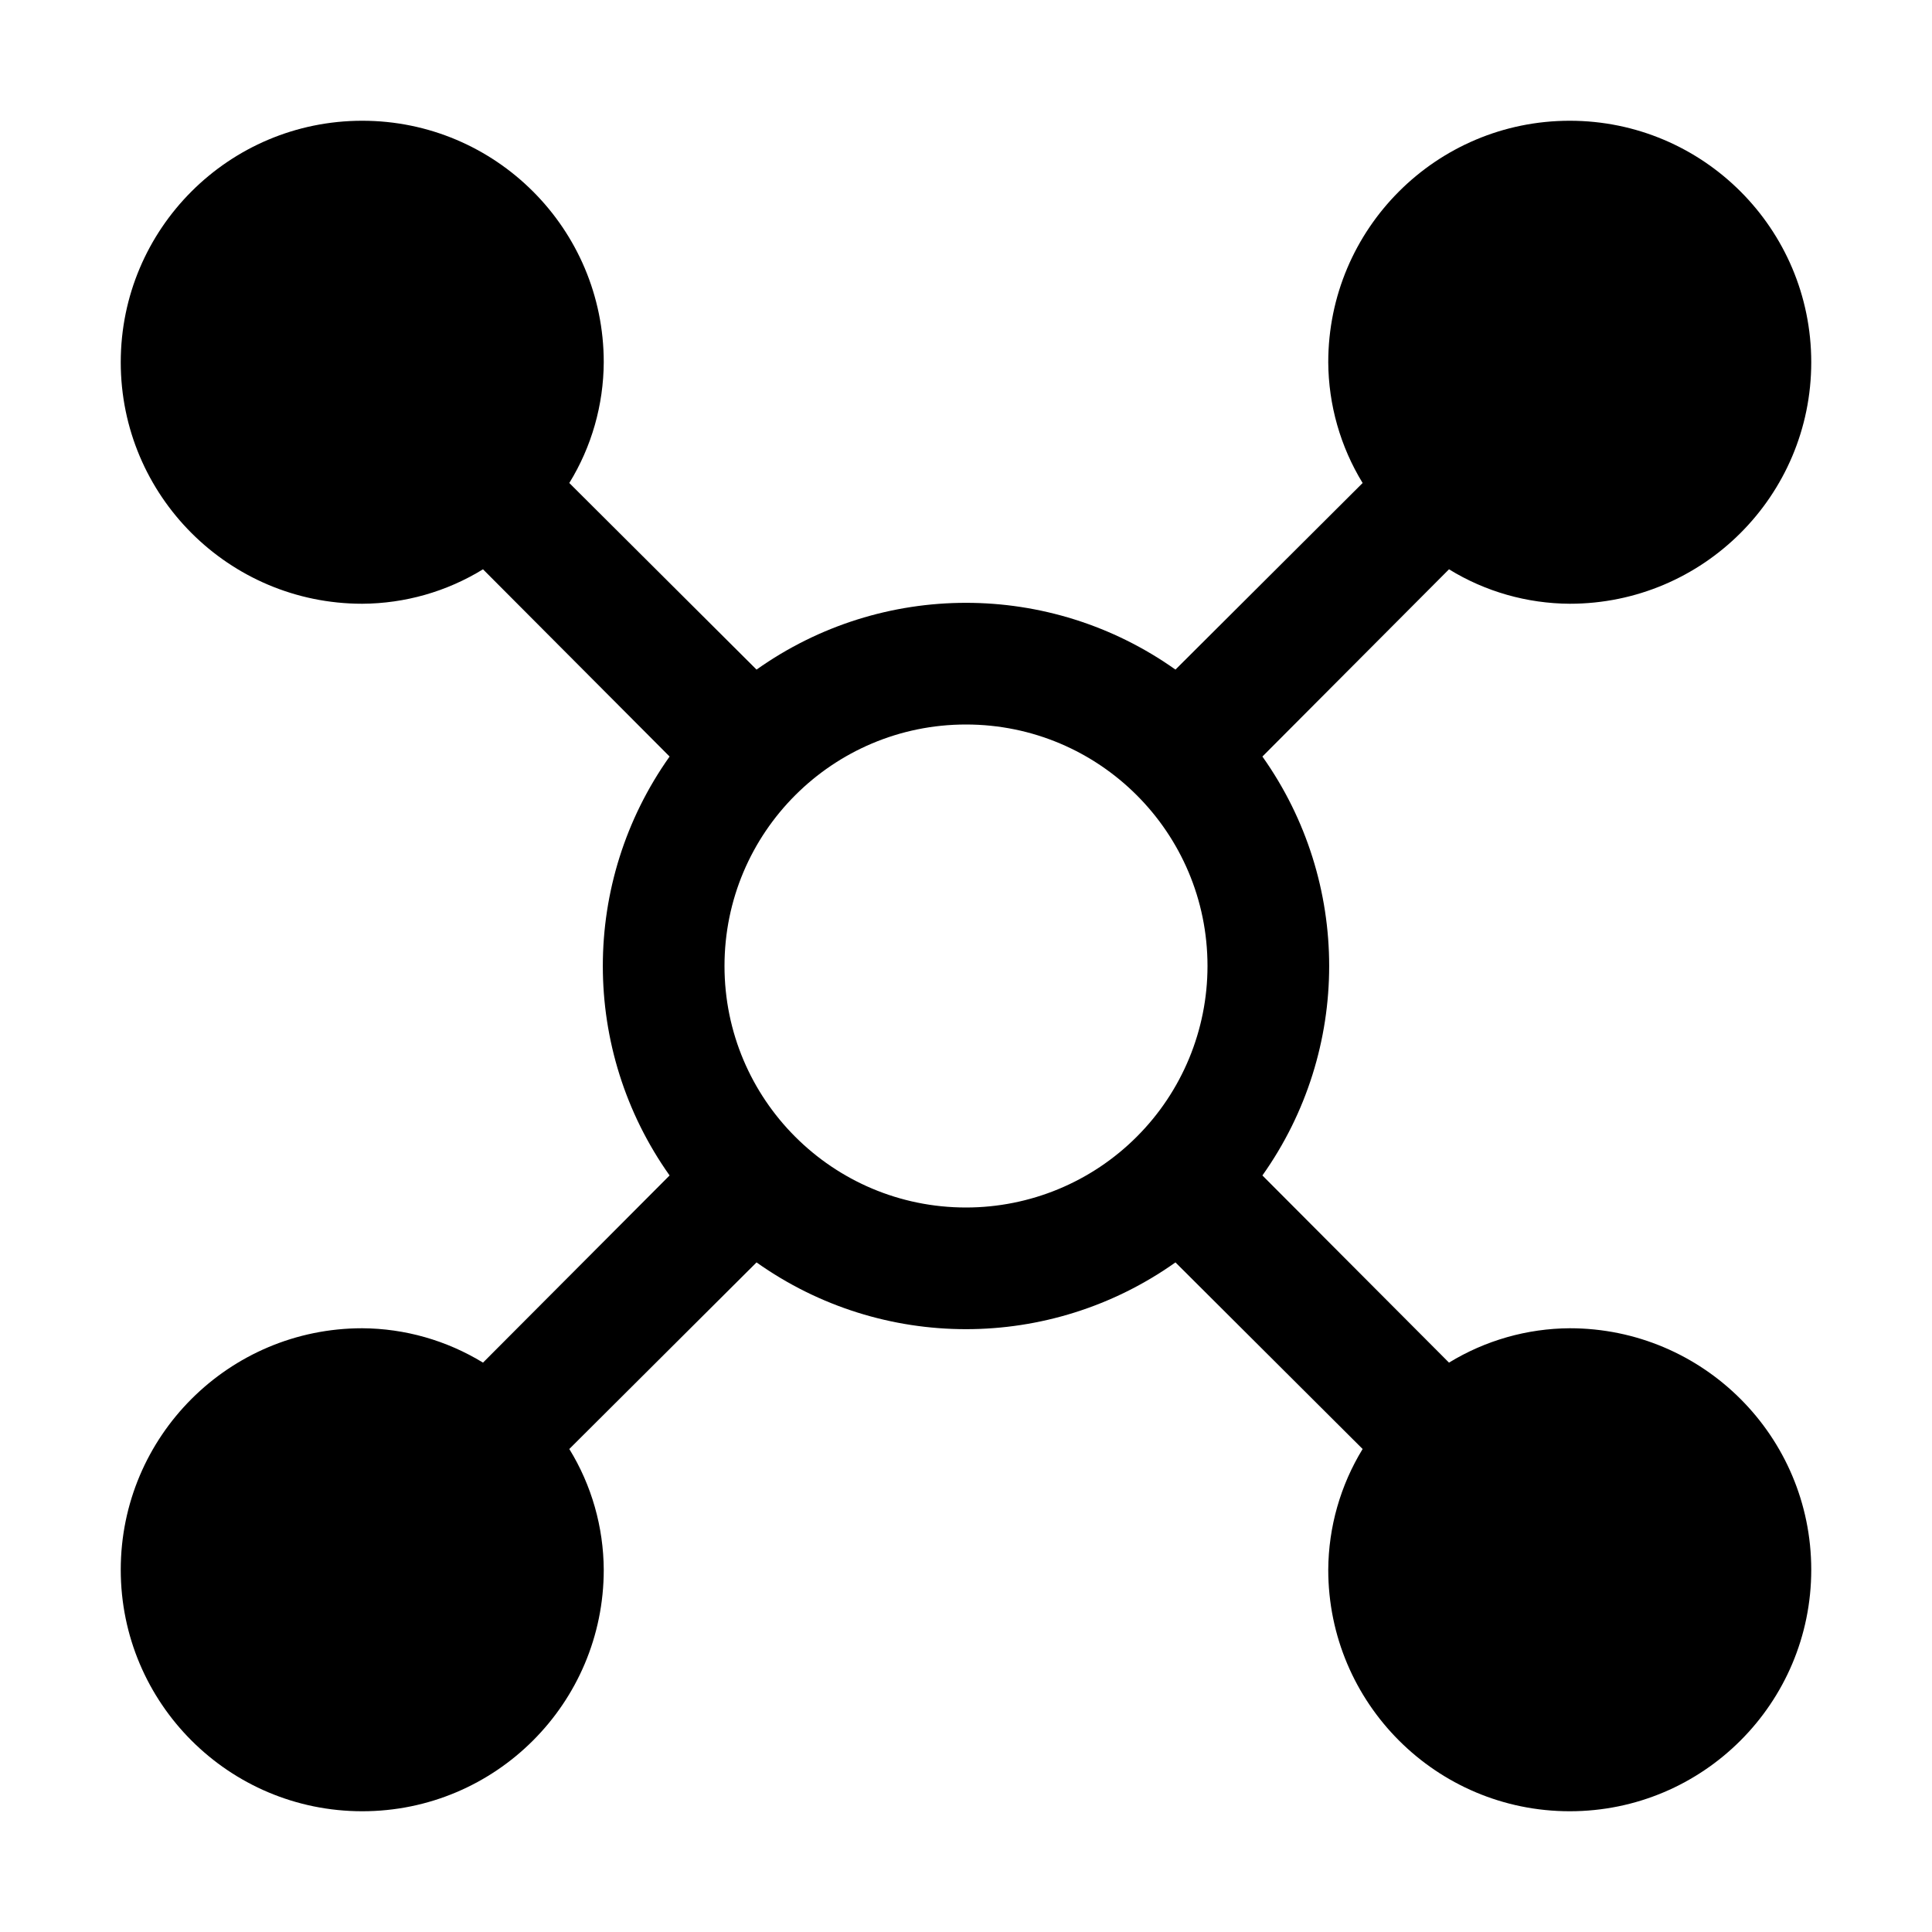 <svg width="24" height="24" viewBox="0 0 24 24" fill="none" xmlns="http://www.w3.org/2000/svg">
<path fill-rule="evenodd" clip-rule="evenodd" d="M19.5 16.5C18.97 16.503 18.451 16.651 18 16.927L15.682 14.602C16.788 13.043 16.788 10.957 15.682 9.398L18 7.072C18.451 7.35 18.97 7.497 19.5 7.5C21.157 7.5 22.5 6.157 22.5 4.5C22.5 2.843 21.157 1.5 19.5 1.5C17.843 1.5 16.5 2.843 16.5 4.5C16.503 5.03 16.651 5.549 16.927 6L14.602 8.318C13.043 7.212 10.957 7.212 9.398 8.318L7.072 6C7.35 5.549 7.497 5.03 7.5 4.5C7.5 2.843 6.157 1.5 4.5 1.5C2.843 1.5 1.5 2.843 1.5 4.5C1.5 6.157 2.843 7.5 4.5 7.5C5.03 7.497 5.549 7.35 6 7.072L8.318 9.398C7.212 10.957 7.212 13.043 8.318 14.602L6 16.927C5.549 16.651 5.03 16.503 4.5 16.5C2.843 16.5 1.5 17.843 1.5 19.5C1.5 21.157 2.843 22.5 4.5 22.5C6.157 22.5 7.5 21.157 7.5 19.5C7.497 18.97 7.35 18.451 7.072 18L9.398 15.682C10.957 16.788 13.043 16.788 14.602 15.682L16.927 18C16.651 18.451 16.503 18.97 16.5 19.5C16.5 21.157 17.843 22.5 19.5 22.5C21.157 22.5 22.5 21.157 22.5 19.5C22.5 17.843 21.157 16.5 19.5 16.5ZM12 15C10.343 15 9 13.657 9 12C9 10.343 10.343 9 12 9C13.657 9 15 10.343 15 12C15 12.796 14.684 13.559 14.121 14.121C13.559 14.684 12.796 15 12 15Z" fill="black"/>
</svg>
